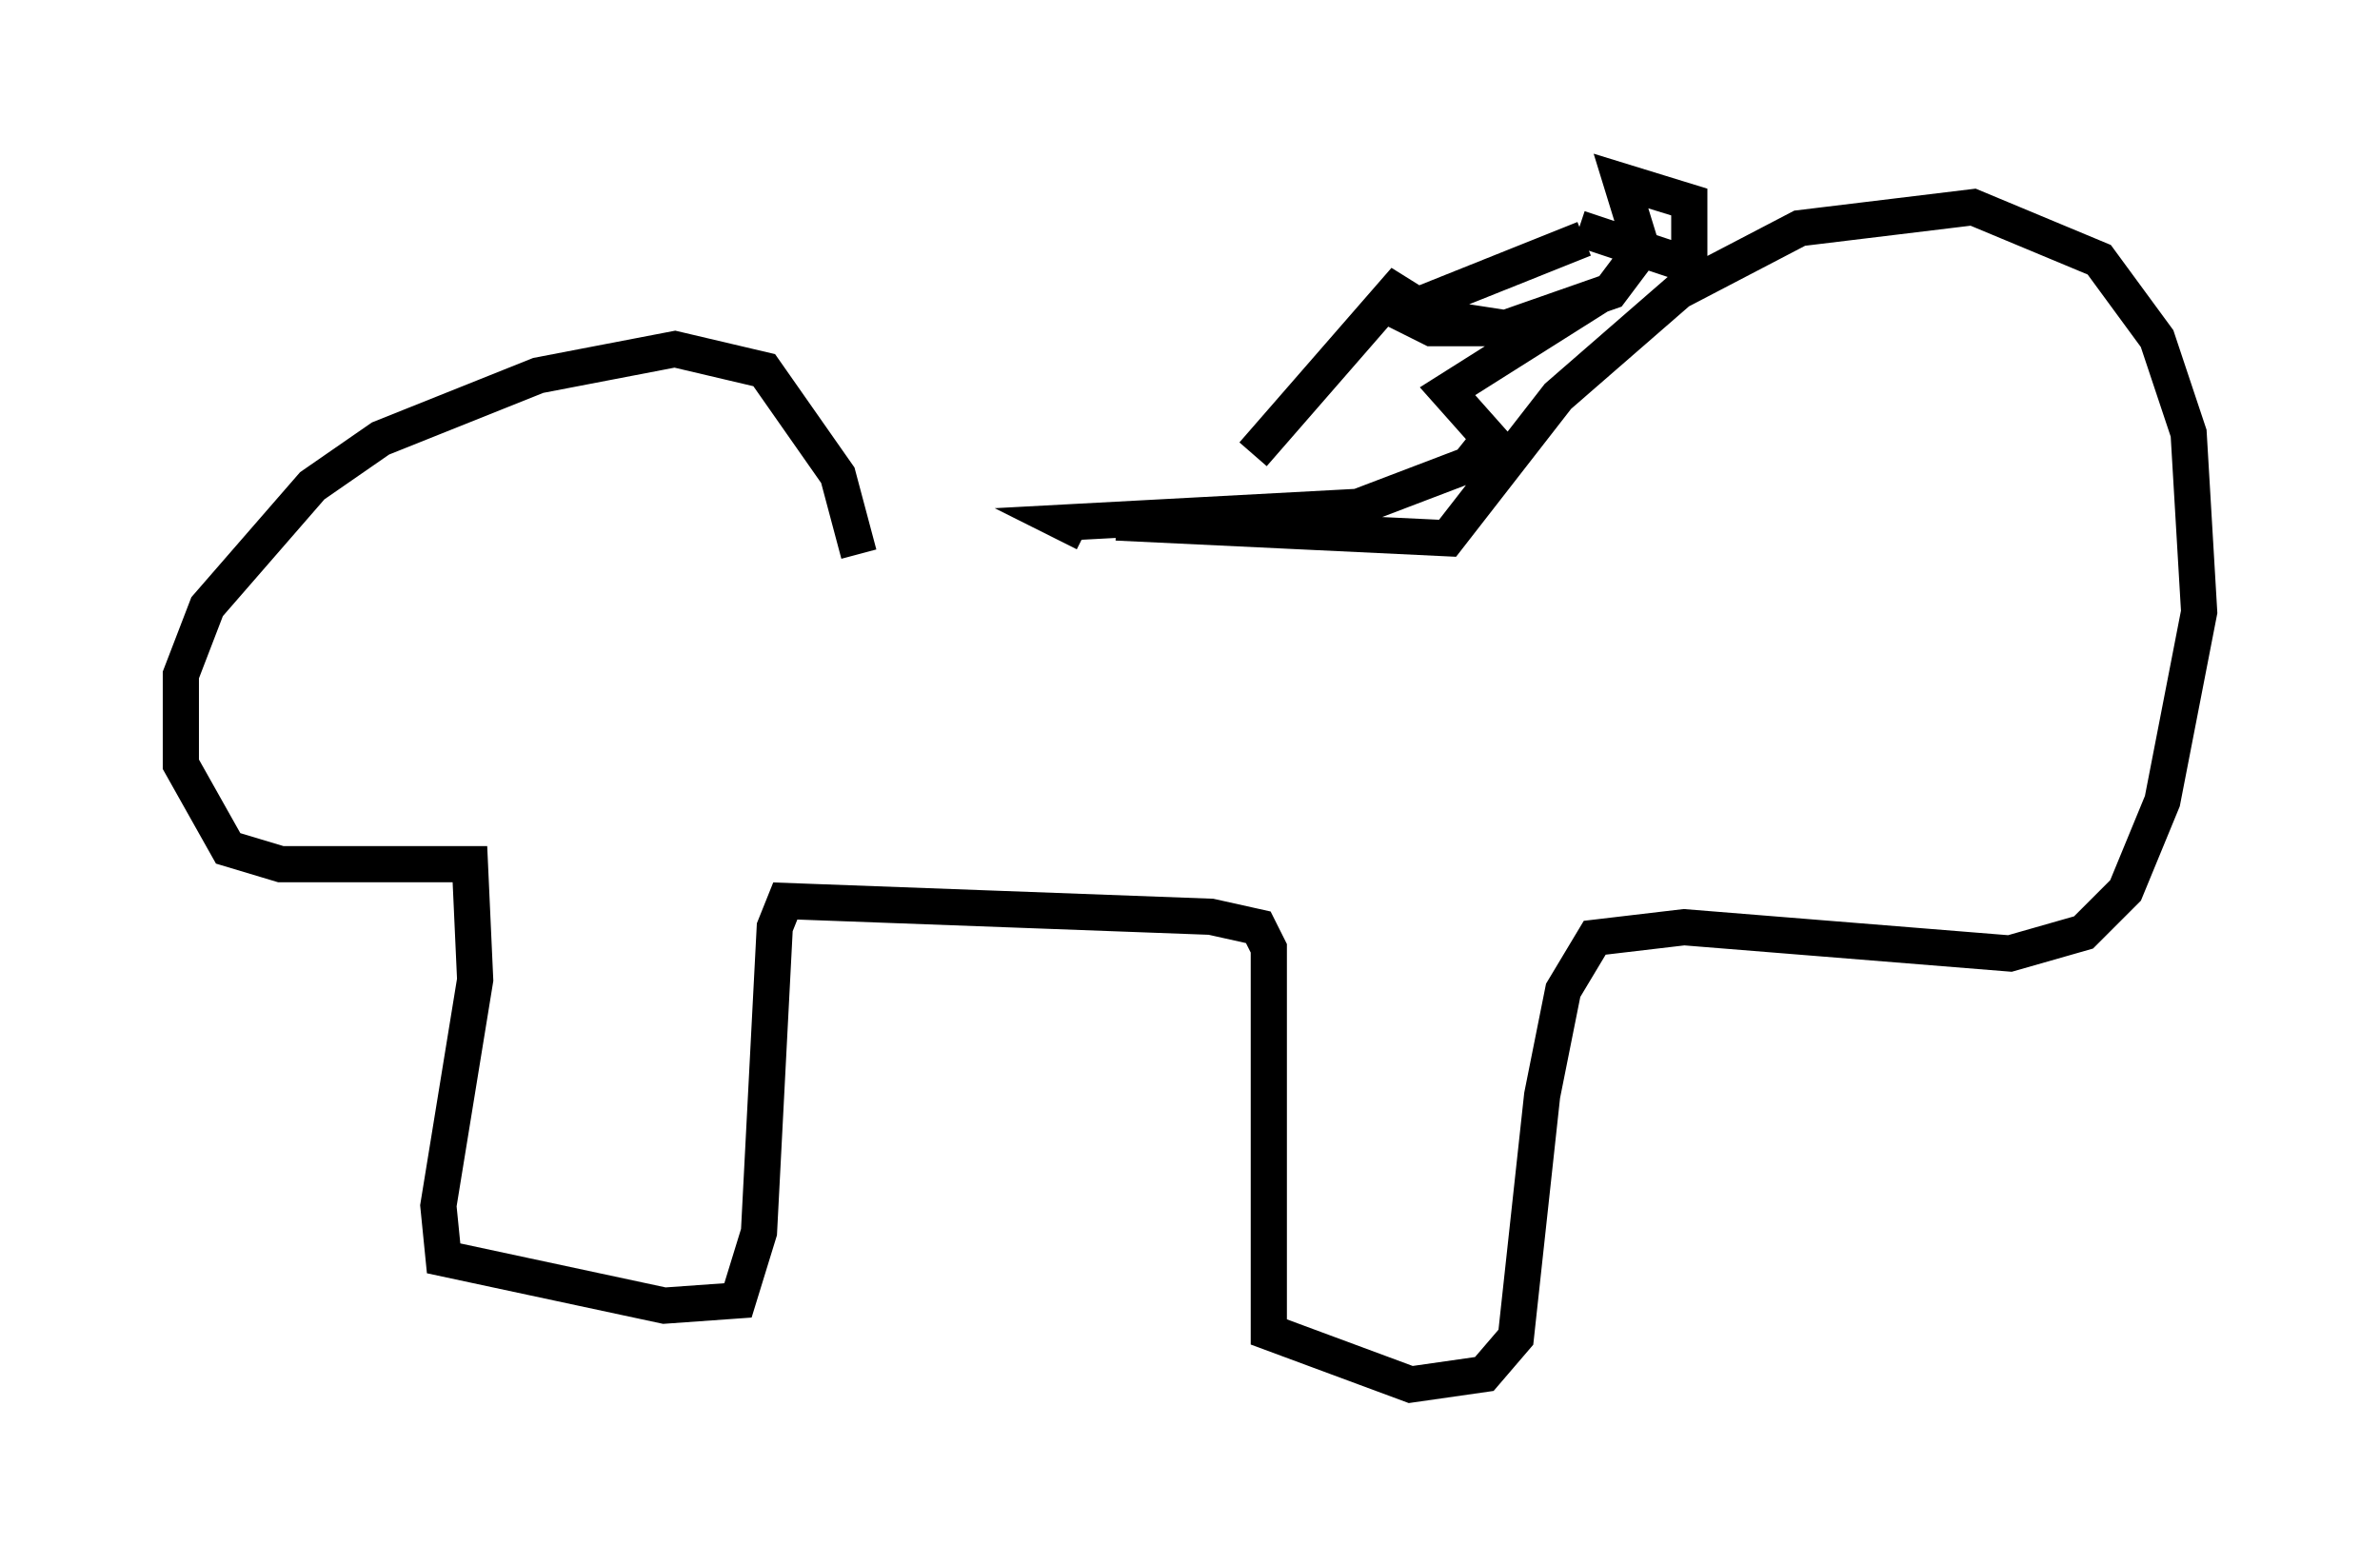<?xml version="1.0" encoding="utf-8" ?>
<svg baseProfile="full" height="43.263" version="1.1" width="65.776" xmlns="http://www.w3.org/2000/svg" xmlns:ev="http://www.w3.org/2001/xml-events" xmlns:xlink="http://www.w3.org/1999/xlink"><defs /><rect fill="white" height="43.263" width="65.776" x="0" y="0" /><path d="M23.011, 13.279 m7.844, 1.162 l9.151, 0.436 3.05, -3.922 l3.341, -2.905 3.341, -1.743 l4.793, -0.581 3.486, 1.453 l1.598, 2.179 0.872, 2.615 l0.291, 4.939 -1.017, 5.229 l-1.017, 2.469 -1.162, 1.162 l-2.034, 0.581 -9.006, -0.726 l-2.469, 0.291 -0.872, 1.453 l-0.581, 2.905 -0.726, 6.682 l-0.872, 1.017 -2.034, 0.291 l-3.922, -1.453 0.0, -10.603 l-0.291, -0.581 -1.307, -0.291 l-11.765, -0.436 -0.291, 0.726 l-0.436, 8.425 -0.581, 1.888 l-2.034, 0.145 -6.101, -1.307 l-0.145, -1.453 1.017, -6.246 l-0.145, -3.196 -5.229, 0.0 l-1.453, -0.436 -1.307, -2.324 l0.0, -2.469 0.726, -1.888 l2.905, -3.341 1.888, -1.307 l4.358, -1.743 3.777, -0.726 l2.469, 0.581 2.034, 2.905 l0.581, 2.179 m20.045, -8.715 l-5.084, 2.034 0.872, 0.436 l3.196, 0.0 -2.76, 1.743 l1.162, 1.307 -0.581, 0.726 l-3.05, 1.162 -8.134, 0.436 l0.581, 0.291 m13.654, -8.425 l3.05, 1.017 0.0, -1.743 l-1.888, -0.581 0.581, 1.888 l-0.872, 1.162 -2.905, 1.017 l-1.888, -0.291 -1.162, -0.726 l-3.922, 4.503 " fill="none" stroke="black" stroke-width="1" /></svg>